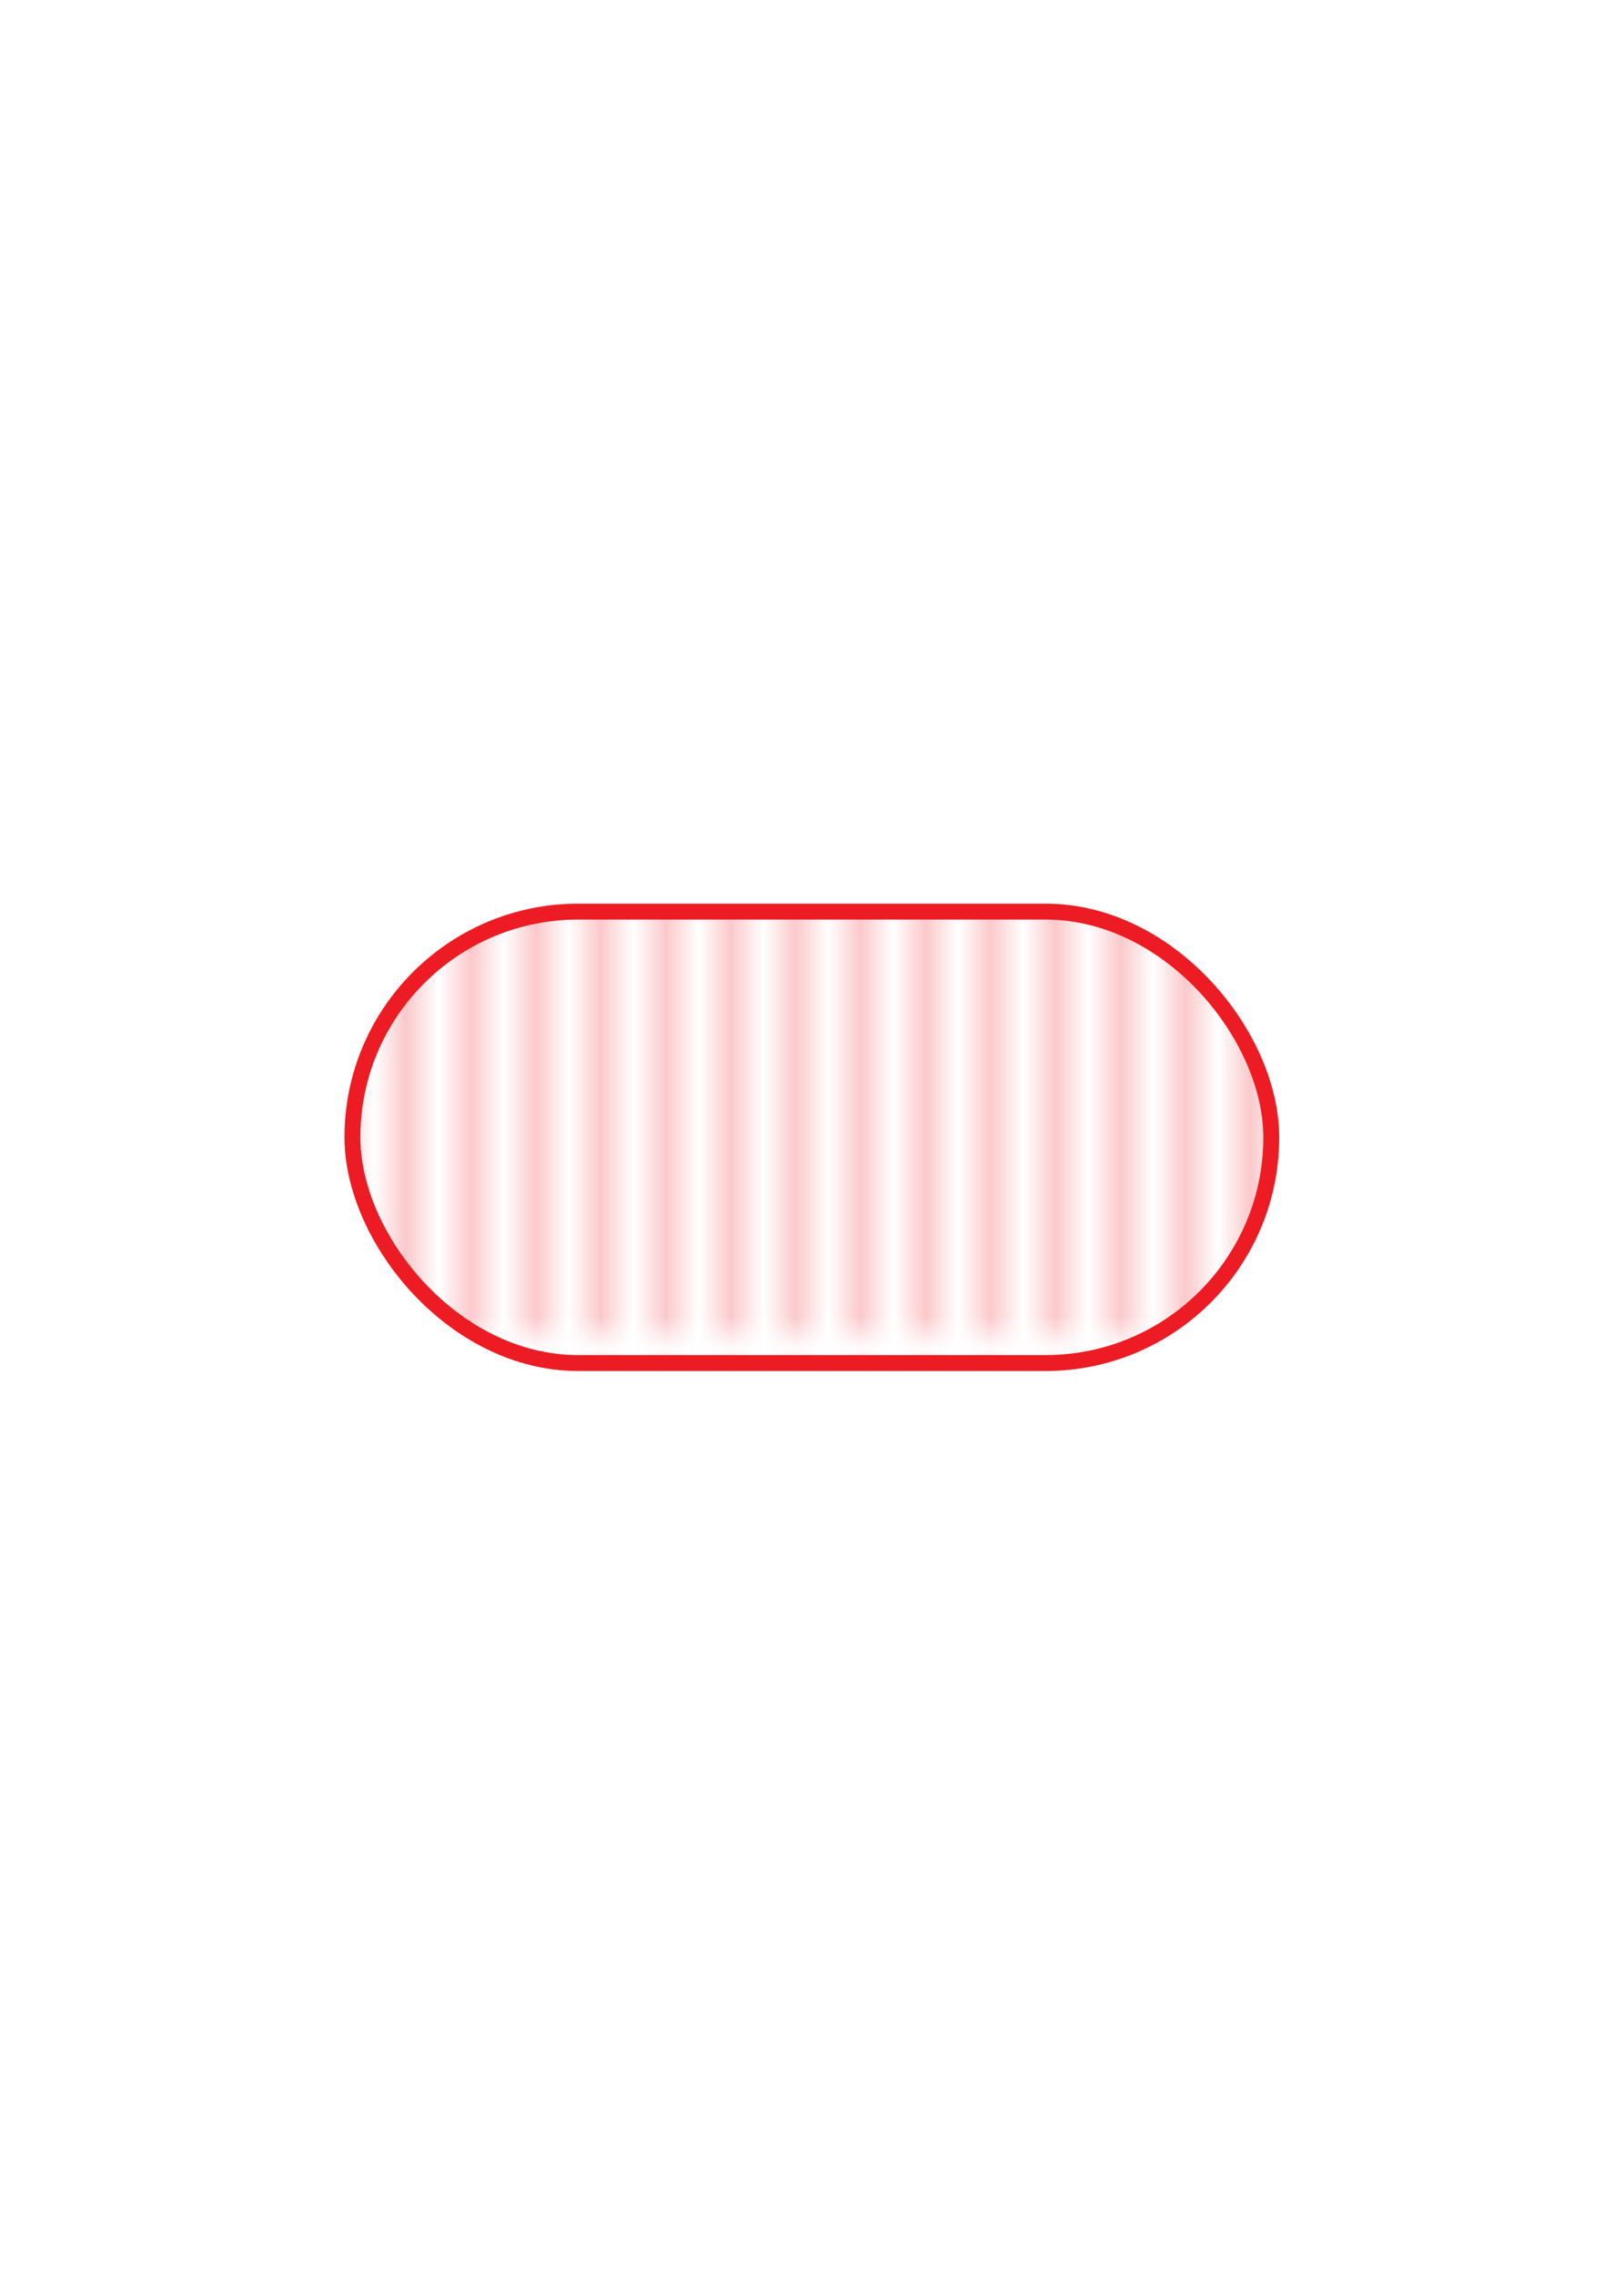 <svg id="Layer_1" data-name="Layer 1" xmlns="http://www.w3.org/2000/svg" xmlns:xlink="http://www.w3.org/1999/xlink" viewBox="0 0 50 70"><defs><style>.cls-1{fill:none;}.cls-2{fill:#fff;}.cls-3{fill:#ed1c24;}.cls-4{stroke:#ed1c24;stroke-miterlimit:10;stroke-width:0.49px;fill:url(#Red_Lines);}</style><pattern id="Red_Lines" data-name="Red Lines" width="4" height="41.05" patternUnits="userSpaceOnUse" viewBox="0 0 4 41.05"><rect class="cls-1" width="4" height="41.05"/><rect class="cls-2" x="3.41" width="0.95" height="41.05"/><rect class="cls-2" x="1.41" width="0.95" height="41.05"/><rect class="cls-3" x="2.36" width="0.24" height="41.05"/><rect class="cls-2" x="-0.59" width="0.95" height="41.05"/><rect class="cls-3" x="0.36" width="0.24" height="41.05"/></pattern></defs><rect class="cls-4" x="10.85" y="28.05" width="28.29" height="13.89" rx="6.95"/></svg>